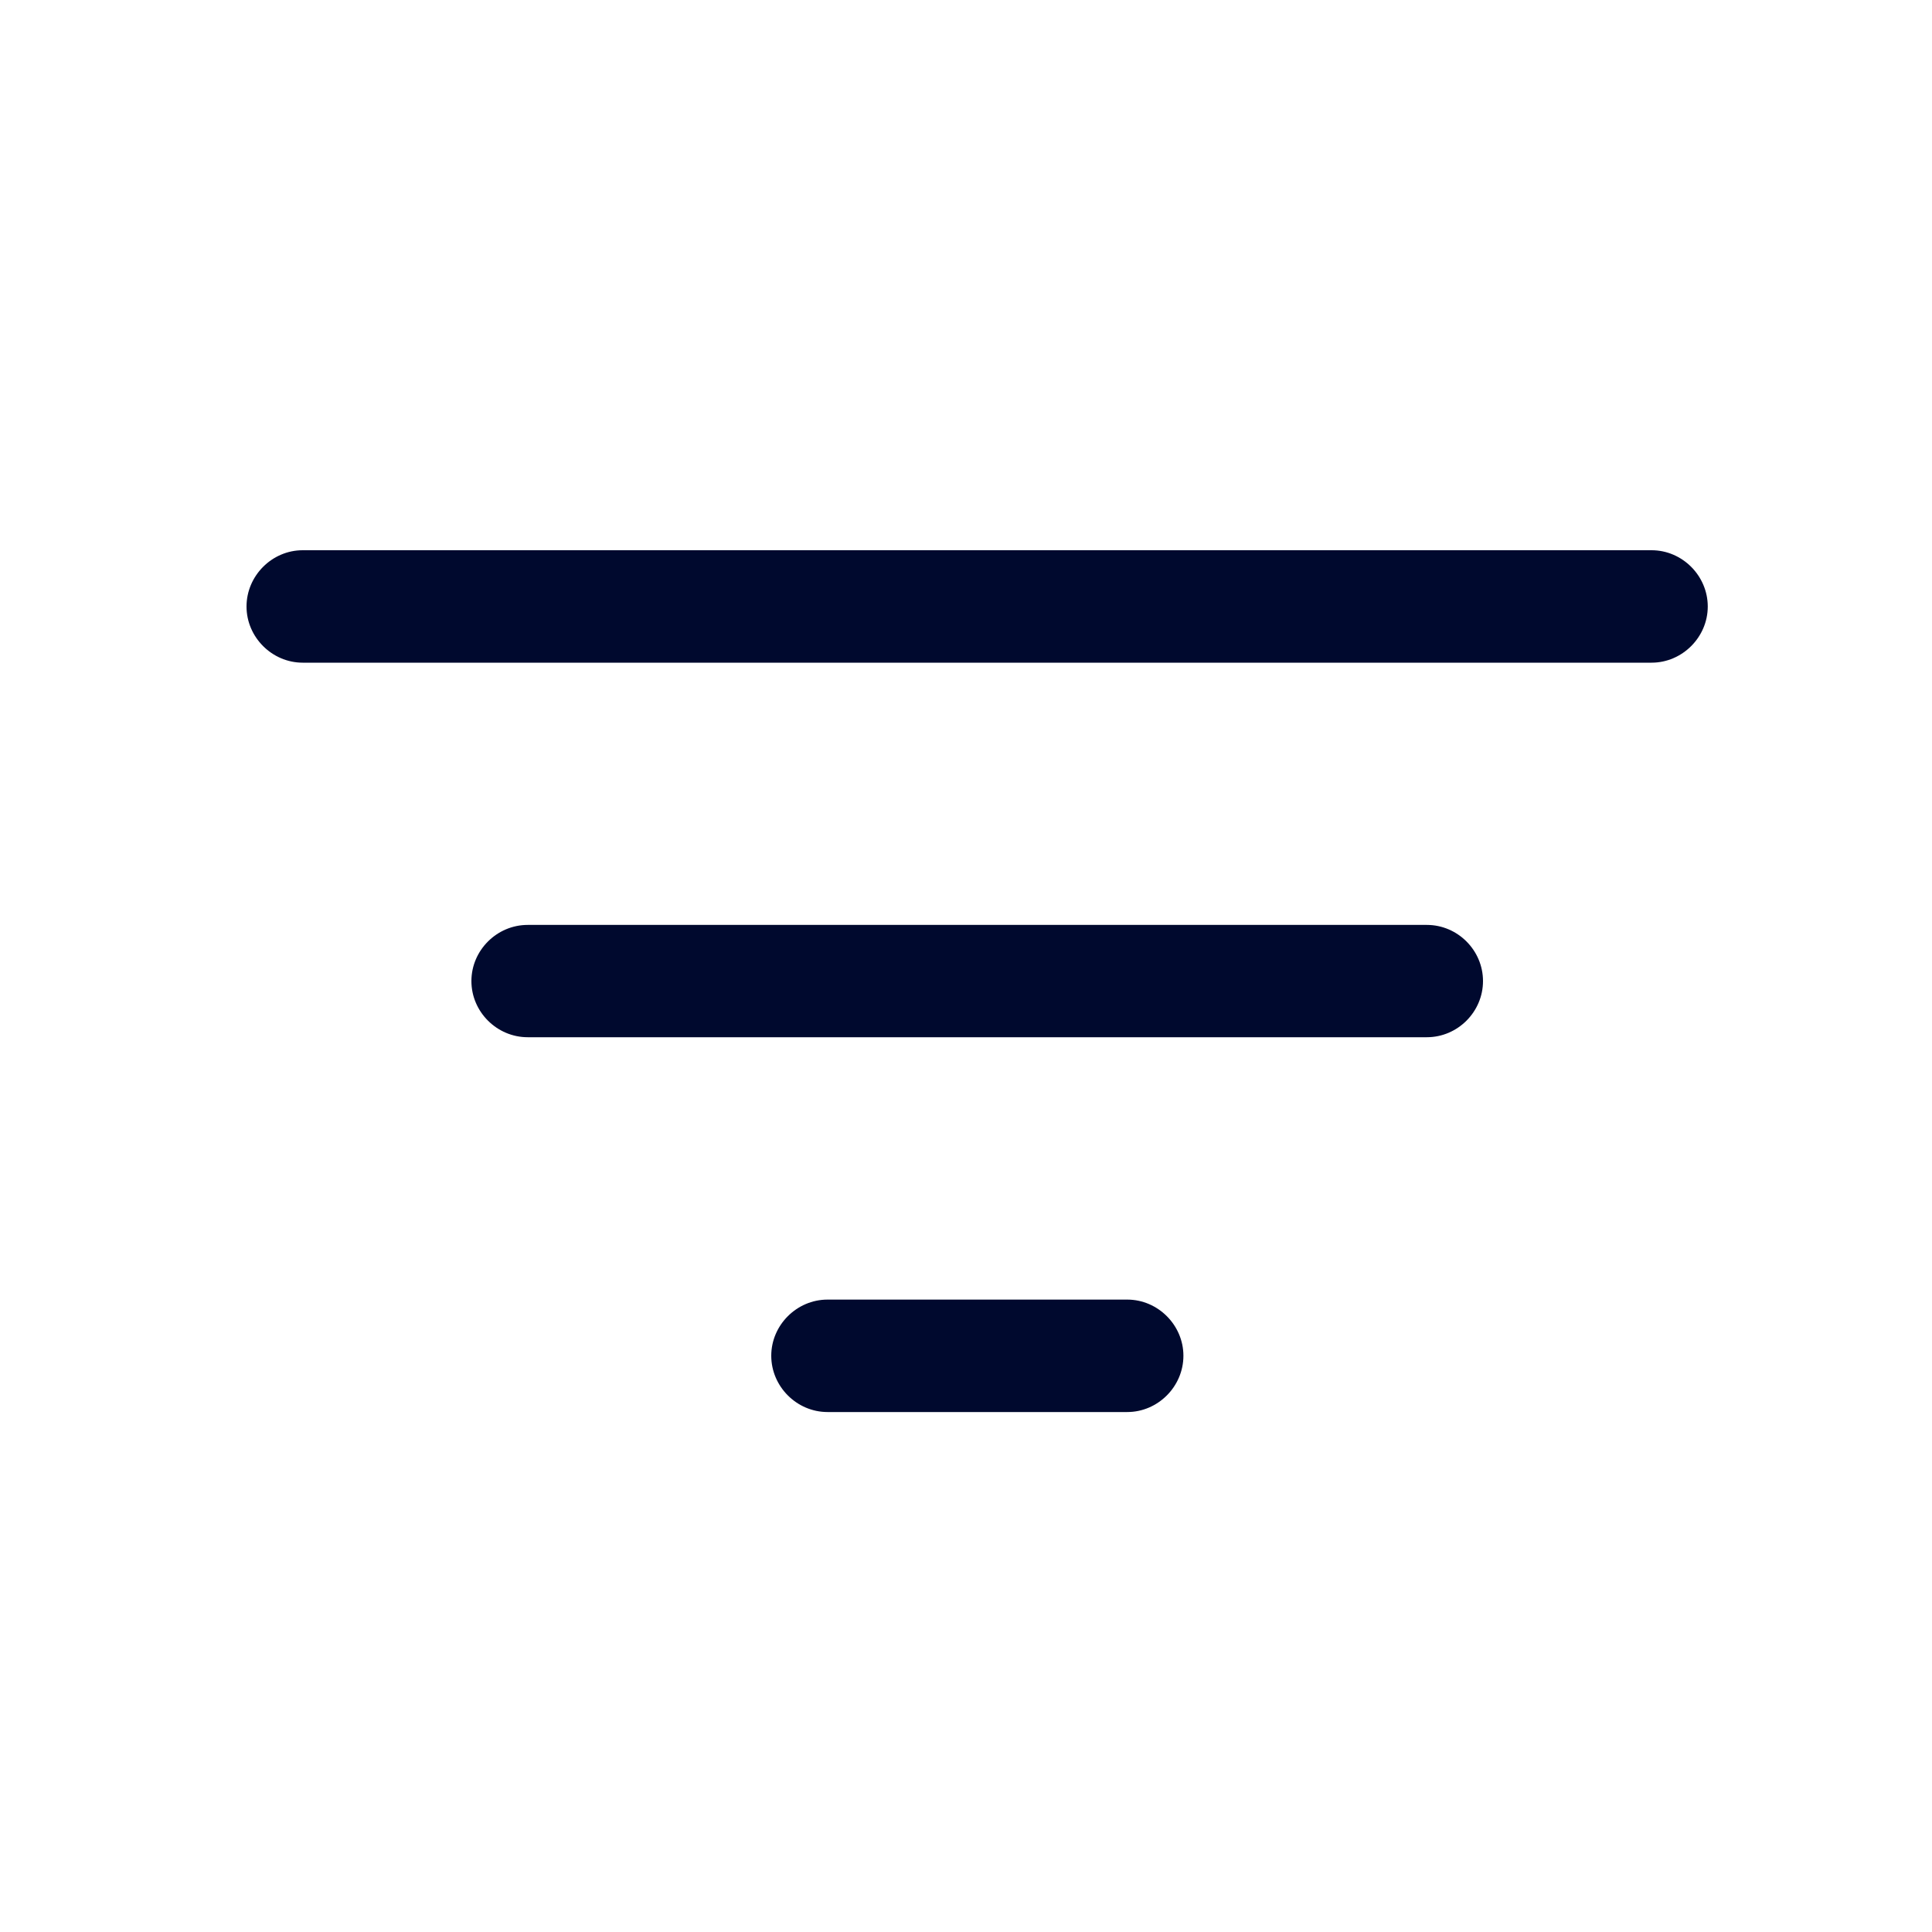 <svg width="15" height="15" viewBox="0 0 15 15" fill="none" xmlns="http://www.w3.org/2000/svg">
<path d="M12.823 5.145H2.35C2.112 5.145 1.914 4.947 1.914 4.709C1.914 4.47 2.112 4.272 2.35 4.272H12.823C13.061 4.272 13.259 4.47 13.259 4.709C13.259 4.947 13.061 5.145 12.823 5.145Z" fill="#00092E"/>
<path d="M11.078 8.053H4.097C3.858 8.053 3.66 7.856 3.66 7.617C3.66 7.378 3.858 7.181 4.097 7.181H11.078C11.317 7.181 11.514 7.378 11.514 7.617C11.514 7.856 11.317 8.053 11.078 8.053Z" fill="#00092E"/>
<path d="M8.752 10.963H6.425C6.186 10.963 5.988 10.765 5.988 10.526C5.988 10.288 6.186 10.09 6.425 10.09H8.752C8.99 10.09 9.188 10.288 9.188 10.526C9.188 10.765 8.99 10.963 8.752 10.963Z" fill="#00092E"/>
</svg>
